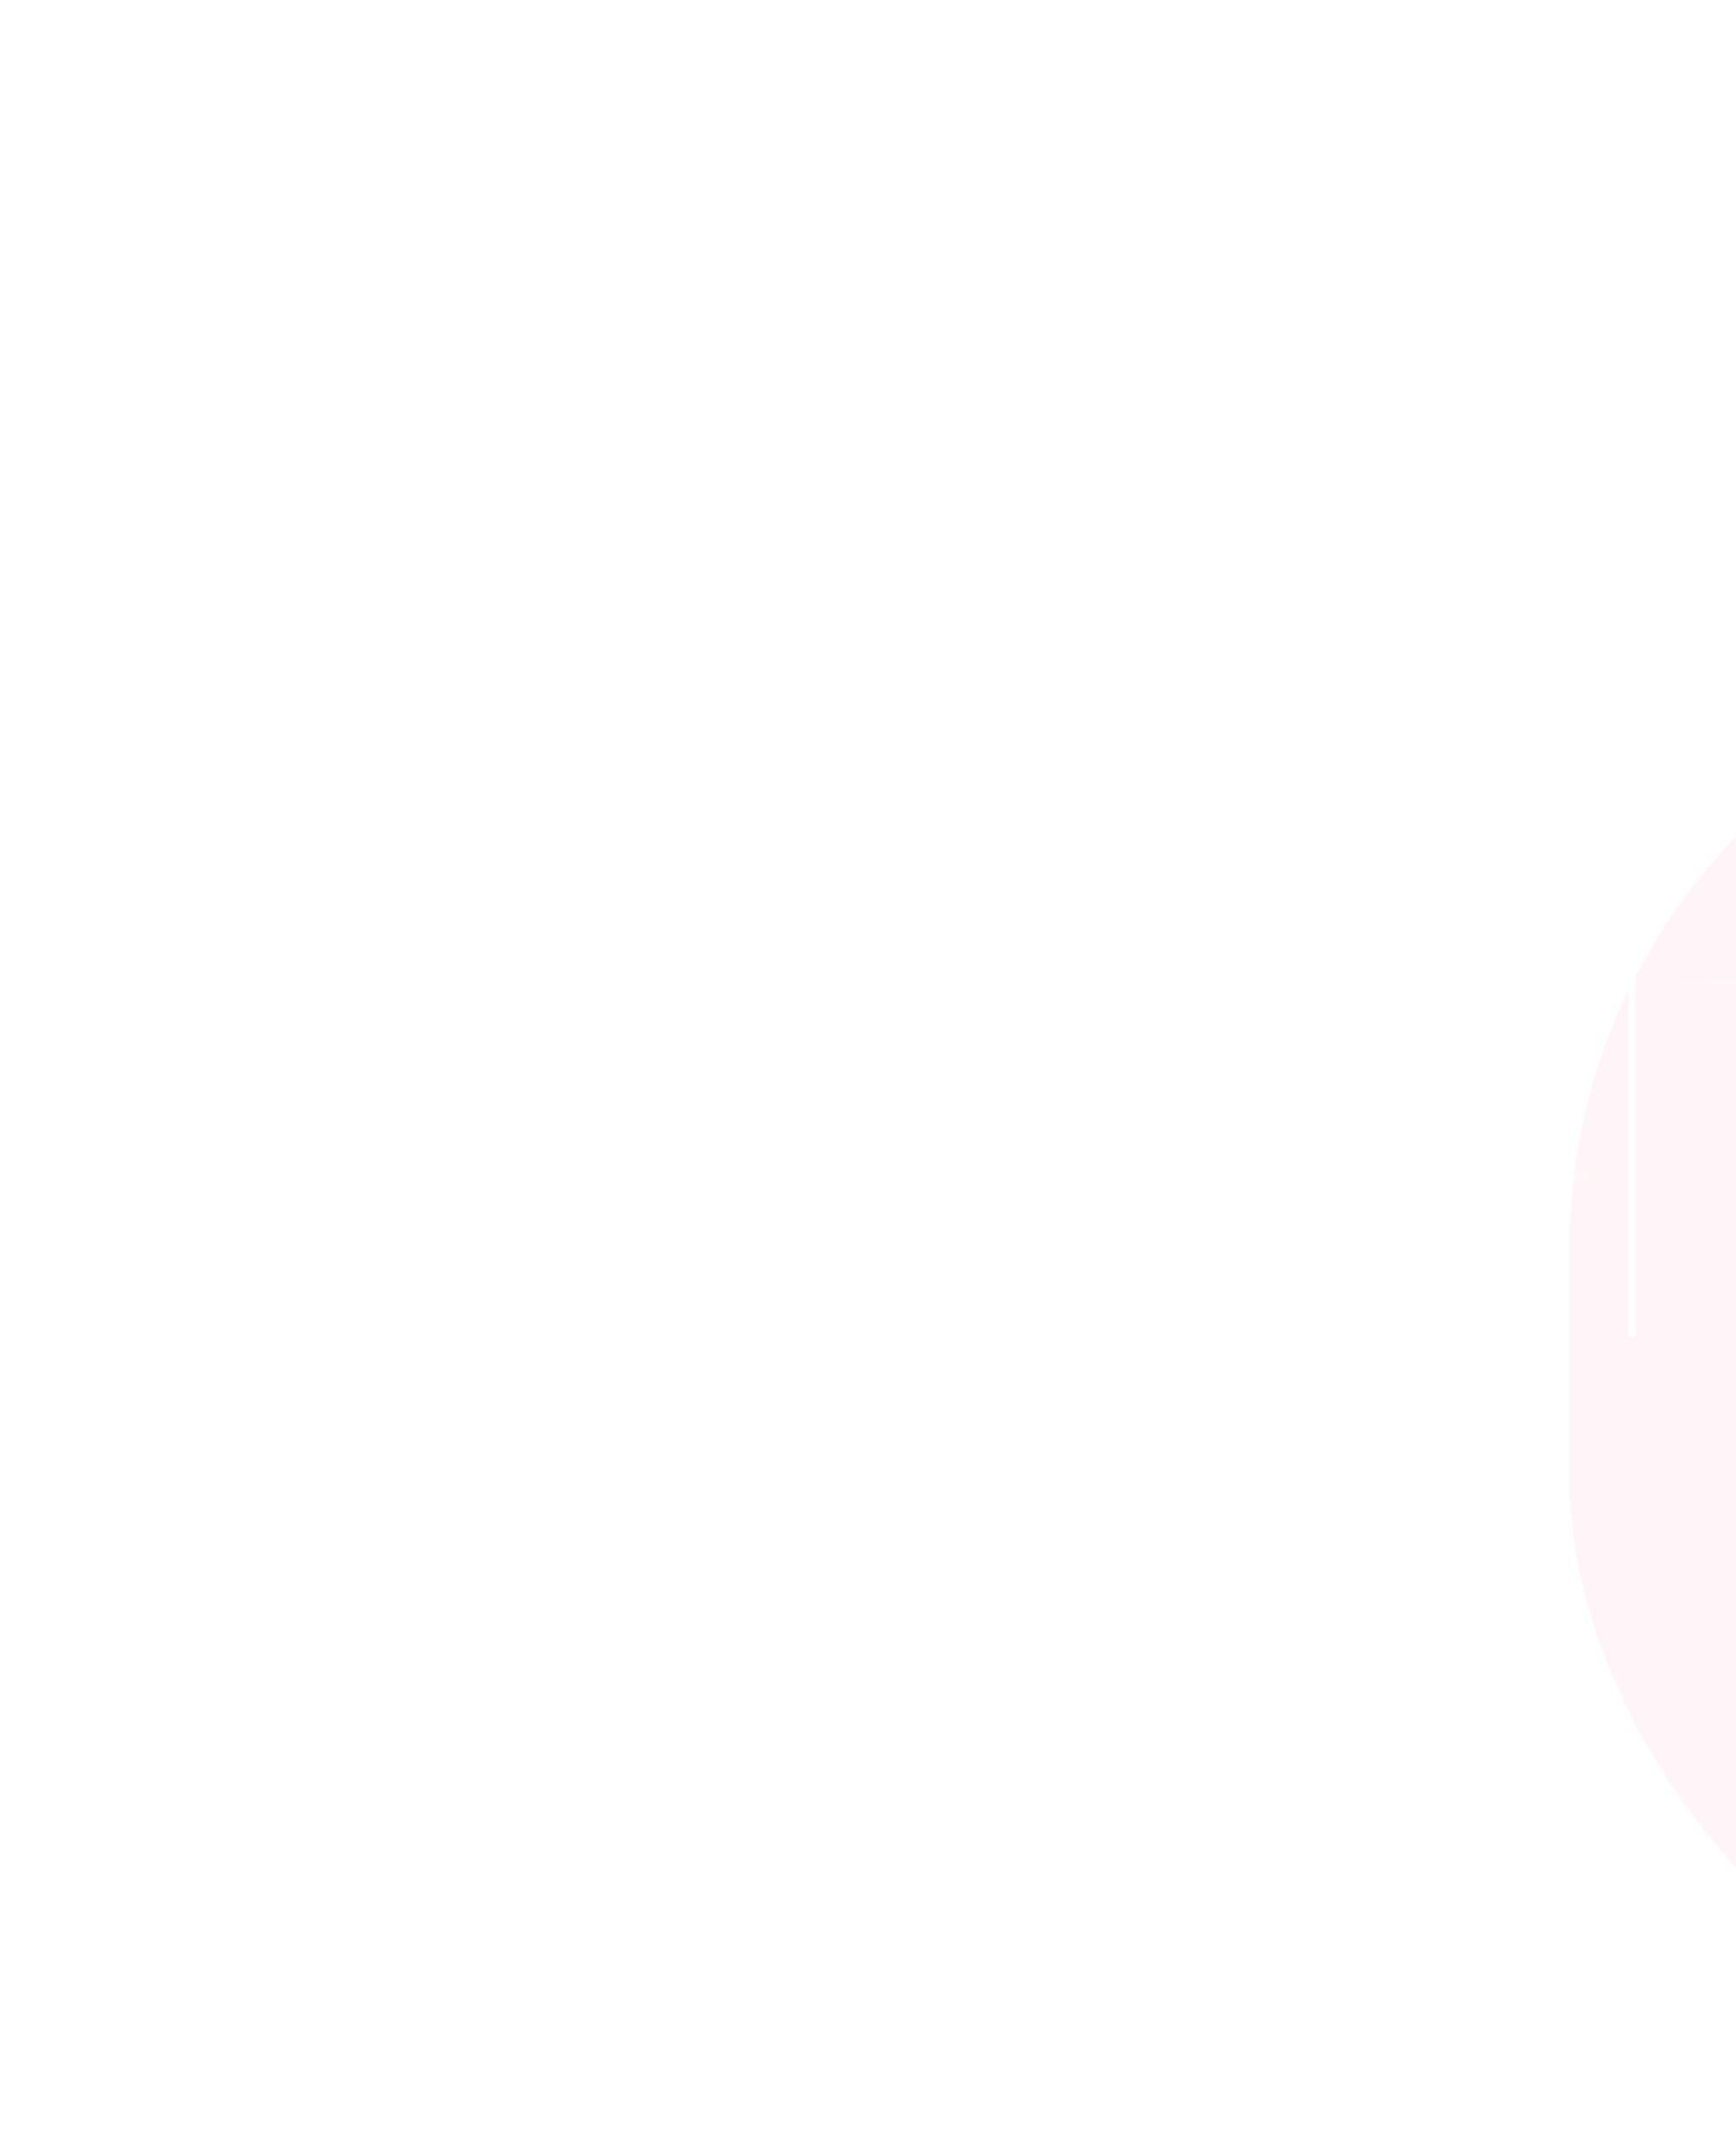 <svg width="1920" height="2377" viewBox="0 0 1920 2377" fill="none" xmlns="http://www.w3.org/2000/svg">
<g clip-path="url(#clip0_2031_483)">
<g style="mix-blend-mode:screen" opacity="0.15" filter="url(#filter0_f_2031_483)">
<rect x="-1352" y="-198" width="1307" height="1564" rx="653.5" fill="#FF276C"/>
</g>
<g style="mix-blend-mode:screen" opacity="0.05" filter="url(#filter1_f_2031_483)">
<rect x="1736" y="726" width="1307" height="1564" rx="653.5" fill="#FF276C"/>
</g>
<mask id="mask0_2031_483" style="mask-type:alpha" maskUnits="userSpaceOnUse" x="1411" y="503" width="769" height="975">
<rect x="2179.69" y="503" width="975" height="768.686" transform="rotate(90 2179.69 503)" fill="#D9D9D9"/>
</mask>
<g mask="url(#mask0_2031_483)">
<g style="mix-blend-mode:overlay">
<mask id="path-4-inside-1_2031_483" fill="white">
<path d="M1104.86 -609.993L1460.11 -609.993L1460.11 910.471L1104.86 910.471L1104.86 -609.993Z"/>
</mask>
<path d="M1453 -609.993L1453 910.471L1467.21 910.471L1467.21 -609.993H1453Z" fill="url(#paint0_linear_2031_483)" mask="url(#path-4-inside-1_2031_483)"/>
<mask id="path-6-inside-2_2031_483" fill="white">
<path d="M1453 651.132L1453 295.883L1808.25 295.883L1808.25 651.132L1453 651.132Z"/>
</mask>
<path d="M1453 302.988L1808.25 302.988L1808.25 288.778L1453 288.778L1453 302.988Z" fill="url(#paint1_linear_2031_483)" mask="url(#path-6-inside-2_2031_483)"/>
<mask id="path-8-inside-3_2031_483" fill="white">
<path d="M1104.86 1258.61L1104.86 903.361L1460.11 903.361L1460.11 1258.61L1104.86 1258.61Z"/>
</mask>
<path d="M1104.86 910.466L1460.11 910.466L1460.11 896.256L1104.86 896.256L1104.86 910.466Z" fill="url(#paint2_linear_2031_483)" mask="url(#path-8-inside-3_2031_483)"/>
<mask id="path-10-inside-4_2031_483" fill="white">
<path d="M1460.1 867.845L1460.1 512.596L1104.85 512.596L1104.85 867.845L1460.1 867.845Z"/>
</mask>
<path d="M1460.1 519.701L1104.85 519.701L1104.85 505.491L1460.1 505.491L1460.1 519.701Z" fill="url(#paint3_linear_2031_483)" mask="url(#path-10-inside-4_2031_483)"/>
<mask id="path-12-inside-5_2031_483" fill="white">
<path d="M2156.39 370.518L2156.39 725.766L1801.14 725.766L1801.14 370.518L2156.39 370.518Z"/>
</mask>
<path d="M2156.39 718.661L1801.14 718.661L1801.14 732.871L2156.39 732.871L2156.39 718.661Z" fill="url(#paint4_linear_2031_483)" mask="url(#path-12-inside-5_2031_483)"/>
<mask id="path-14-inside-6_2031_483" fill="white">
<path d="M2156.39 1081.02L1801.14 1081.02L1801.14 725.774L2156.39 725.774L2156.39 1081.02Z"/>
</mask>
<path d="M1808.25 1081.02L1808.25 725.774L1794.04 725.774L1794.04 1081.02L1808.25 1081.02Z" fill="url(#paint5_linear_2031_483)" mask="url(#path-14-inside-6_2031_483)"/>
<mask id="path-16-inside-7_2031_483" fill="white">
<path d="M1453 175.123L1808.25 175.123L1808.25 1695.59L1453 1695.59L1453 175.123Z"/>
</mask>
<path d="M1801.15 175.123L1801.15 1695.59L1815.36 1695.59L1815.36 175.123L1801.15 175.123Z" fill="url(#paint6_linear_2031_483)" mask="url(#path-16-inside-7_2031_483)"/>
<mask id="path-18-inside-8_2031_483" fill="white">
<path d="M1801.14 1436.25L1801.14 1081L2156.39 1081L2156.39 1436.25L1801.14 1436.25Z"/>
</mask>
<path d="M1801.14 1088.1L2156.39 1088.1L2156.39 1073.89L1801.14 1073.89L1801.14 1088.1Z" fill="url(#paint7_linear_2031_483)" mask="url(#path-18-inside-8_2031_483)"/>
<mask id="path-20-inside-9_2031_483" fill="white">
<path d="M1453 1258.64L1453 903.387L1808.25 903.387L1808.25 1258.64L1453 1258.64Z"/>
</mask>
<path d="M1453 910.492L1808.25 910.492L1808.25 896.282L1453 896.282L1453 910.492Z" fill="url(#paint8_linear_2031_483)" mask="url(#path-20-inside-9_2031_483)"/>
<mask id="path-22-inside-10_2031_483" fill="white">
<path d="M1808.89 1652.28L1808.89 1297.14L868.42 1297.14L868.42 1652.28L1808.89 1652.28Z"/>
</mask>
<path d="M1808.89 1304.25L868.42 1304.24L868.42 1290.03L1808.89 1290.04L1808.89 1304.25Z" fill="url(#paint9_linear_2031_483)" mask="url(#path-22-inside-10_2031_483)"/>
</g>
</g>
<mask id="mask1_2031_483" style="mask-type:alpha" maskUnits="userSpaceOnUse" x="-260" y="239" width="769" height="975">
<rect width="975" height="768.686" transform="matrix(4.37114e-08 1 1 -4.37114e-08 -260 239)" fill="#D9D9D9"/>
</mask>
<g mask="url(#mask1_2031_483)">
<g style="mix-blend-mode:overlay">
<mask id="path-25-inside-11_2031_483" fill="white">
<path d="M814.829 -873.993L459.58 -873.993L459.58 646.471L814.829 646.471L814.829 -873.993Z"/>
</mask>
<path d="M466.685 -873.993L466.685 646.471L452.476 646.471L452.476 -873.993H466.685Z" fill="url(#paint10_linear_2031_483)" mask="url(#path-25-inside-11_2031_483)"/>
<mask id="path-27-inside-12_2031_483" fill="white">
<path d="M466.688 387.132L466.688 31.883L111.439 31.883L111.439 387.132L466.688 387.132Z"/>
</mask>
<path d="M466.688 38.988L111.439 38.988L111.439 24.778L466.688 24.778L466.688 38.988Z" fill="url(#paint11_linear_2031_483)" mask="url(#path-27-inside-12_2031_483)"/>
<mask id="path-29-inside-13_2031_483" fill="white">
<path d="M814.83 994.609L814.83 639.361L459.581 639.361L459.581 994.609L814.83 994.609Z"/>
</mask>
<path d="M814.83 646.466L459.581 646.466L459.581 632.256L814.83 632.256L814.83 646.466Z" fill="url(#paint12_linear_2031_483)" mask="url(#path-29-inside-13_2031_483)"/>
<mask id="path-31-inside-14_2031_483" fill="white">
<path d="M459.584 603.845L459.584 248.596L814.832 248.596L814.832 603.845L459.584 603.845Z"/>
</mask>
<path d="M459.584 255.701L814.832 255.701L814.832 241.491L459.584 241.491L459.584 255.701Z" fill="url(#paint13_linear_2031_483)" mask="url(#path-31-inside-14_2031_483)"/>
<mask id="path-33-inside-15_2031_483" fill="white">
<path d="M-236.707 106.518L-236.707 461.766L118.542 461.766L118.542 106.518L-236.707 106.518Z"/>
</mask>
<path d="M-236.707 454.661L118.542 454.661L118.542 468.871L-236.707 468.871L-236.707 454.661Z" fill="url(#paint14_linear_2031_483)" mask="url(#path-33-inside-15_2031_483)"/>
<mask id="path-35-inside-16_2031_483" fill="white">
<path d="M-236.707 817.022L118.541 817.022L118.541 461.774L-236.707 461.774L-236.707 817.022Z"/>
</mask>
<path d="M111.436 817.022L111.436 461.774L125.646 461.774L125.646 817.022L111.436 817.022Z" fill="url(#paint15_linear_2031_483)" mask="url(#path-35-inside-16_2031_483)"/>
<mask id="path-37-inside-17_2031_483" fill="white">
<path d="M466.684 -88.877L111.435 -88.877L111.435 1431.59L466.684 1431.59L466.684 -88.877Z"/>
</mask>
<path d="M118.54 -88.877L118.54 1431.59L104.33 1431.59L104.33 -88.877L118.54 -88.877Z" fill="url(#paint16_linear_2031_483)" mask="url(#path-37-inside-17_2031_483)"/>
<mask id="path-39-inside-18_2031_483" fill="white">
<path d="M118.542 1172.25L118.542 816.999L-236.706 816.999L-236.706 1172.25L118.542 1172.25Z"/>
</mask>
<path d="M118.542 824.104L-236.706 824.104L-236.706 809.894L118.542 809.895L118.542 824.104Z" fill="url(#paint17_linear_2031_483)" mask="url(#path-39-inside-18_2031_483)"/>
<mask id="path-41-inside-19_2031_483" fill="white">
<path d="M466.687 994.636L466.687 639.387L111.439 639.387L111.439 994.636L466.687 994.636Z"/>
</mask>
<path d="M466.687 646.492L111.439 646.492L111.439 632.282L466.687 632.282L466.687 646.492Z" fill="url(#paint18_linear_2031_483)" mask="url(#path-41-inside-19_2031_483)"/>
<mask id="path-43-inside-20_2031_483" fill="white">
<path d="M110.794 1388.28L110.794 1033.14L1051.27 1033.14L1051.27 1388.28L110.794 1388.28Z"/>
</mask>
<path d="M110.794 1040.25L1051.27 1040.24L1051.27 1026.03L110.794 1026.04L110.794 1040.25Z" fill="url(#paint19_linear_2031_483)" mask="url(#path-43-inside-20_2031_483)"/>
</g>
</g>
</g>
<defs>
<filter id="filter0_f_2031_483" x="-1907" y="-753" width="2417" height="2674" filterUnits="userSpaceOnUse" color-interpolation-filters="sRGB">
<feFlood flood-opacity="0" result="BackgroundImageFix"/>
<feBlend mode="normal" in="SourceGraphic" in2="BackgroundImageFix" result="shape"/>
<feGaussianBlur stdDeviation="277.5" result="effect1_foregroundBlur_2031_483"/>
</filter>
<filter id="filter1_f_2031_483" x="1181" y="171" width="2417" height="2674" filterUnits="userSpaceOnUse" color-interpolation-filters="sRGB">
<feFlood flood-opacity="0" result="BackgroundImageFix"/>
<feBlend mode="normal" in="SourceGraphic" in2="BackgroundImageFix" result="shape"/>
<feGaussianBlur stdDeviation="277.5" result="effect1_foregroundBlur_2031_483"/>
</filter>
<linearGradient id="paint0_linear_2031_483" x1="1460.11" y1="111.161" x2="1460.11" y2="-609.993" gradientUnits="userSpaceOnUse">
<stop stop-color="white"/>
<stop offset="1" stop-color="white" stop-opacity="0"/>
</linearGradient>
<linearGradient id="paint1_linear_2031_483" x1="1808.25" y1="295.883" x2="1453" y2="295.883" gradientUnits="userSpaceOnUse">
<stop stop-color="white"/>
<stop offset="1" stop-color="white" stop-opacity="0"/>
</linearGradient>
<linearGradient id="paint2_linear_2031_483" x1="1460.11" y1="903.361" x2="1104.86" y2="903.361" gradientUnits="userSpaceOnUse">
<stop stop-color="white"/>
<stop offset="1" stop-color="white" stop-opacity="0"/>
</linearGradient>
<linearGradient id="paint3_linear_2031_483" x1="1104.85" y1="512.596" x2="1460.1" y2="512.596" gradientUnits="userSpaceOnUse">
<stop stop-color="white"/>
<stop offset="1" stop-color="white" stop-opacity="0"/>
</linearGradient>
<linearGradient id="paint4_linear_2031_483" x1="1801.14" y1="725.766" x2="2156.39" y2="725.766" gradientUnits="userSpaceOnUse">
<stop stop-color="white"/>
<stop offset="1" stop-color="white" stop-opacity="0"/>
</linearGradient>
<linearGradient id="paint5_linear_2031_483" x1="1801.14" y1="725.774" x2="1801.14" y2="1081.02" gradientUnits="userSpaceOnUse">
<stop stop-color="white"/>
<stop offset="1" stop-color="white" stop-opacity="0"/>
</linearGradient>
<linearGradient id="paint6_linear_2031_483" x1="1808.25" y1="896.278" x2="1808.25" y2="175.123" gradientUnits="userSpaceOnUse">
<stop stop-color="white"/>
<stop offset="1" stop-color="white" stop-opacity="0"/>
</linearGradient>
<linearGradient id="paint7_linear_2031_483" x1="2156.39" y1="1081" x2="1801.14" y2="1081" gradientUnits="userSpaceOnUse">
<stop stop-color="white"/>
<stop offset="1" stop-color="white" stop-opacity="0"/>
</linearGradient>
<linearGradient id="paint8_linear_2031_483" x1="1808.25" y1="903.387" x2="1453" y2="903.387" gradientUnits="userSpaceOnUse">
<stop stop-color="white"/>
<stop offset="1" stop-color="white" stop-opacity="0"/>
</linearGradient>
<linearGradient id="paint9_linear_2031_483" x1="868.42" y1="1297.14" x2="1808.89" y2="1297.14" gradientUnits="userSpaceOnUse">
<stop stop-color="white"/>
<stop offset="1" stop-color="white" stop-opacity="0"/>
</linearGradient>
<linearGradient id="paint10_linear_2031_483" x1="459.58" y1="-152.839" x2="459.58" y2="-873.993" gradientUnits="userSpaceOnUse">
<stop stop-color="white"/>
<stop offset="1" stop-color="white" stop-opacity="0"/>
</linearGradient>
<linearGradient id="paint11_linear_2031_483" x1="111.439" y1="31.883" x2="466.688" y2="31.883" gradientUnits="userSpaceOnUse">
<stop stop-color="white"/>
<stop offset="1" stop-color="white" stop-opacity="0"/>
</linearGradient>
<linearGradient id="paint12_linear_2031_483" x1="459.581" y1="639.361" x2="814.83" y2="639.361" gradientUnits="userSpaceOnUse">
<stop stop-color="white"/>
<stop offset="1" stop-color="white" stop-opacity="0"/>
</linearGradient>
<linearGradient id="paint13_linear_2031_483" x1="814.832" y1="248.596" x2="459.584" y2="248.596" gradientUnits="userSpaceOnUse">
<stop stop-color="white"/>
<stop offset="1" stop-color="white" stop-opacity="0"/>
</linearGradient>
<linearGradient id="paint14_linear_2031_483" x1="118.542" y1="461.766" x2="-236.707" y2="461.766" gradientUnits="userSpaceOnUse">
<stop stop-color="white"/>
<stop offset="1" stop-color="white" stop-opacity="0"/>
</linearGradient>
<linearGradient id="paint15_linear_2031_483" x1="118.541" y1="461.774" x2="118.541" y2="817.022" gradientUnits="userSpaceOnUse">
<stop stop-color="white"/>
<stop offset="1" stop-color="white" stop-opacity="0"/>
</linearGradient>
<linearGradient id="paint16_linear_2031_483" x1="111.435" y1="632.278" x2="111.435" y2="-88.877" gradientUnits="userSpaceOnUse">
<stop stop-color="white"/>
<stop offset="1" stop-color="white" stop-opacity="0"/>
</linearGradient>
<linearGradient id="paint17_linear_2031_483" x1="-236.706" y1="816.999" x2="118.542" y2="816.999" gradientUnits="userSpaceOnUse">
<stop stop-color="white"/>
<stop offset="1" stop-color="white" stop-opacity="0"/>
</linearGradient>
<linearGradient id="paint18_linear_2031_483" x1="111.439" y1="639.387" x2="466.687" y2="639.387" gradientUnits="userSpaceOnUse">
<stop stop-color="white"/>
<stop offset="1" stop-color="white" stop-opacity="0"/>
</linearGradient>
<linearGradient id="paint19_linear_2031_483" x1="1051.27" y1="1033.14" x2="110.794" y2="1033.14" gradientUnits="userSpaceOnUse">
<stop stop-color="white"/>
<stop offset="1" stop-color="white" stop-opacity="0"/>
</linearGradient>
<clipPath id="clip0_2031_483">
<rect width="1920" height="2377" fill="white"/>
</clipPath>
</defs>
</svg>
